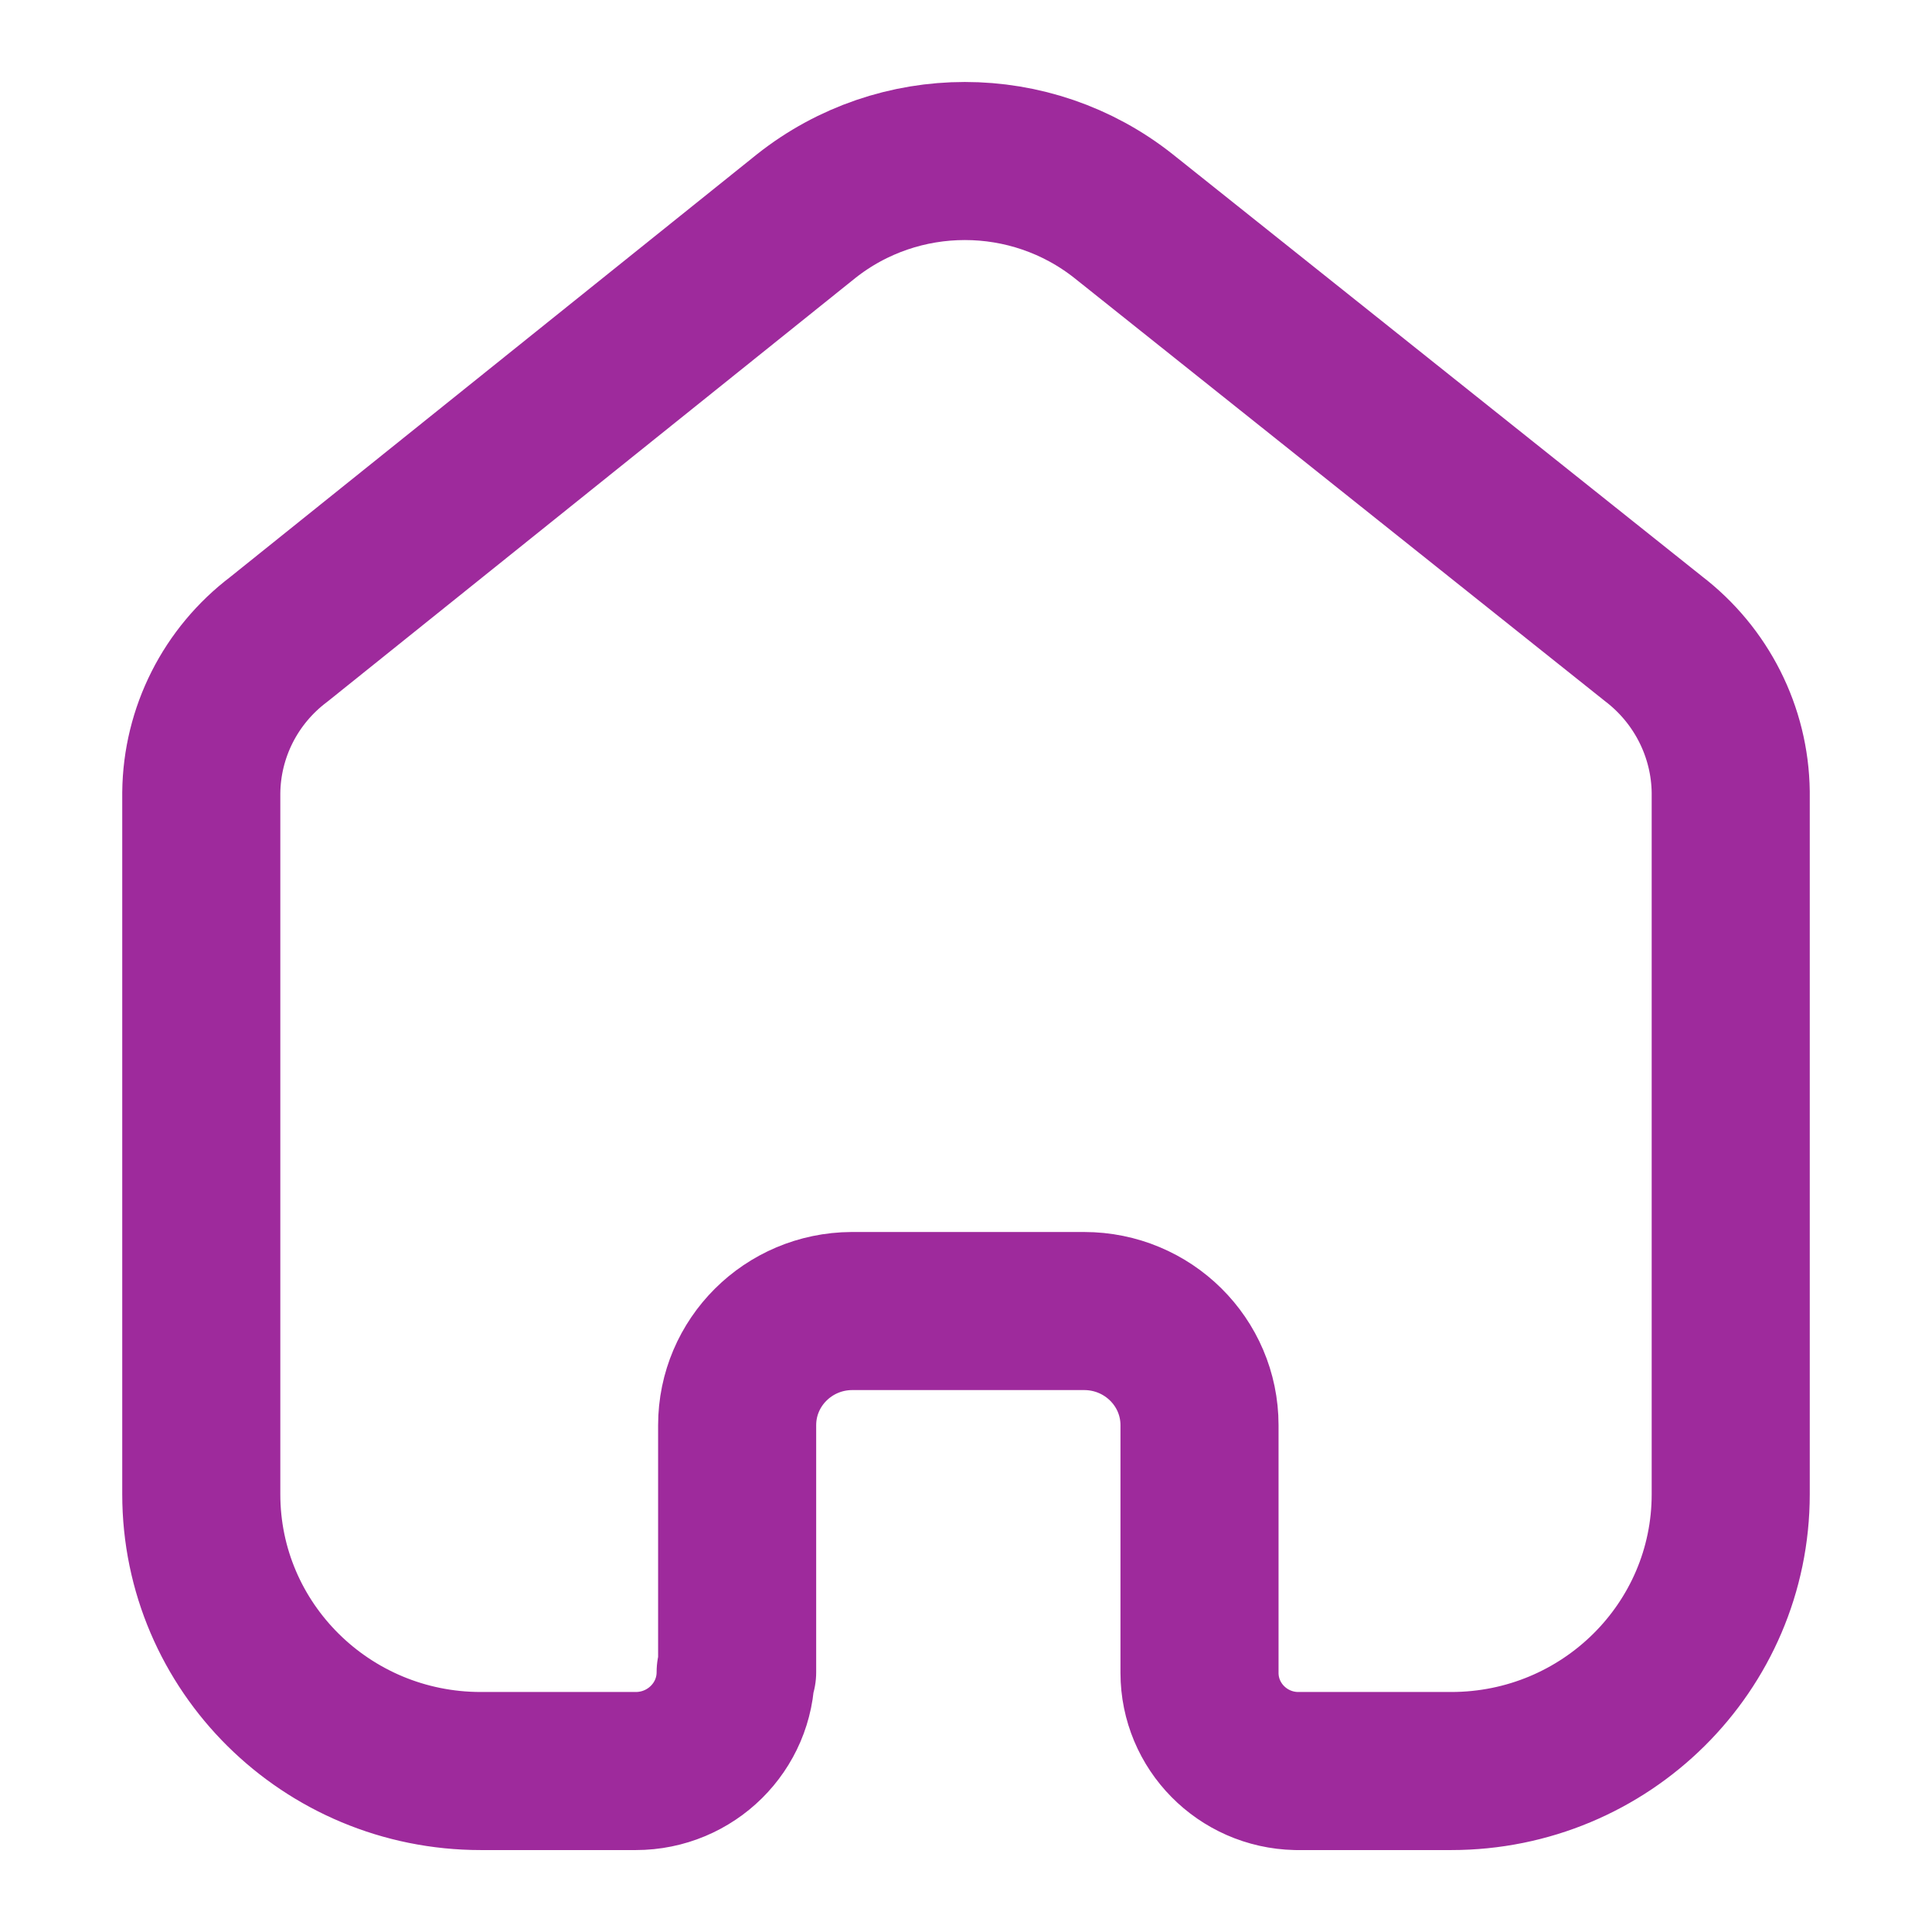 <svg width="22" height="22" viewBox="0 0 22 22" fill="none" xmlns="http://www.w3.org/2000/svg">
<g id="Iconly/Regular/Light/Home">
<g id="Home">
<path id="Home_2" d="M8.394 19.041V16.229C8.394 15.514 8.977 14.933 9.699 14.929H12.345C13.071 14.929 13.659 15.511 13.659 16.229V16.229V19.049C13.659 19.656 14.148 20.153 14.761 20.167H16.525C18.283 20.167 19.708 18.756 19.708 17.015V17.015V9.018C19.699 8.333 19.374 7.69 18.827 7.272L12.795 2.462C11.738 1.624 10.236 1.624 9.179 2.462L3.174 7.281C2.624 7.697 2.299 8.341 2.292 9.027V17.015C2.292 18.756 3.717 20.167 5.475 20.167H7.239C7.867 20.167 8.377 19.663 8.377 19.041V19.041" stroke="#9E2A9C" stroke-width="1.8" stroke-linecap="round" stroke-linejoin="round"/>
</g>
</g>
</svg>
